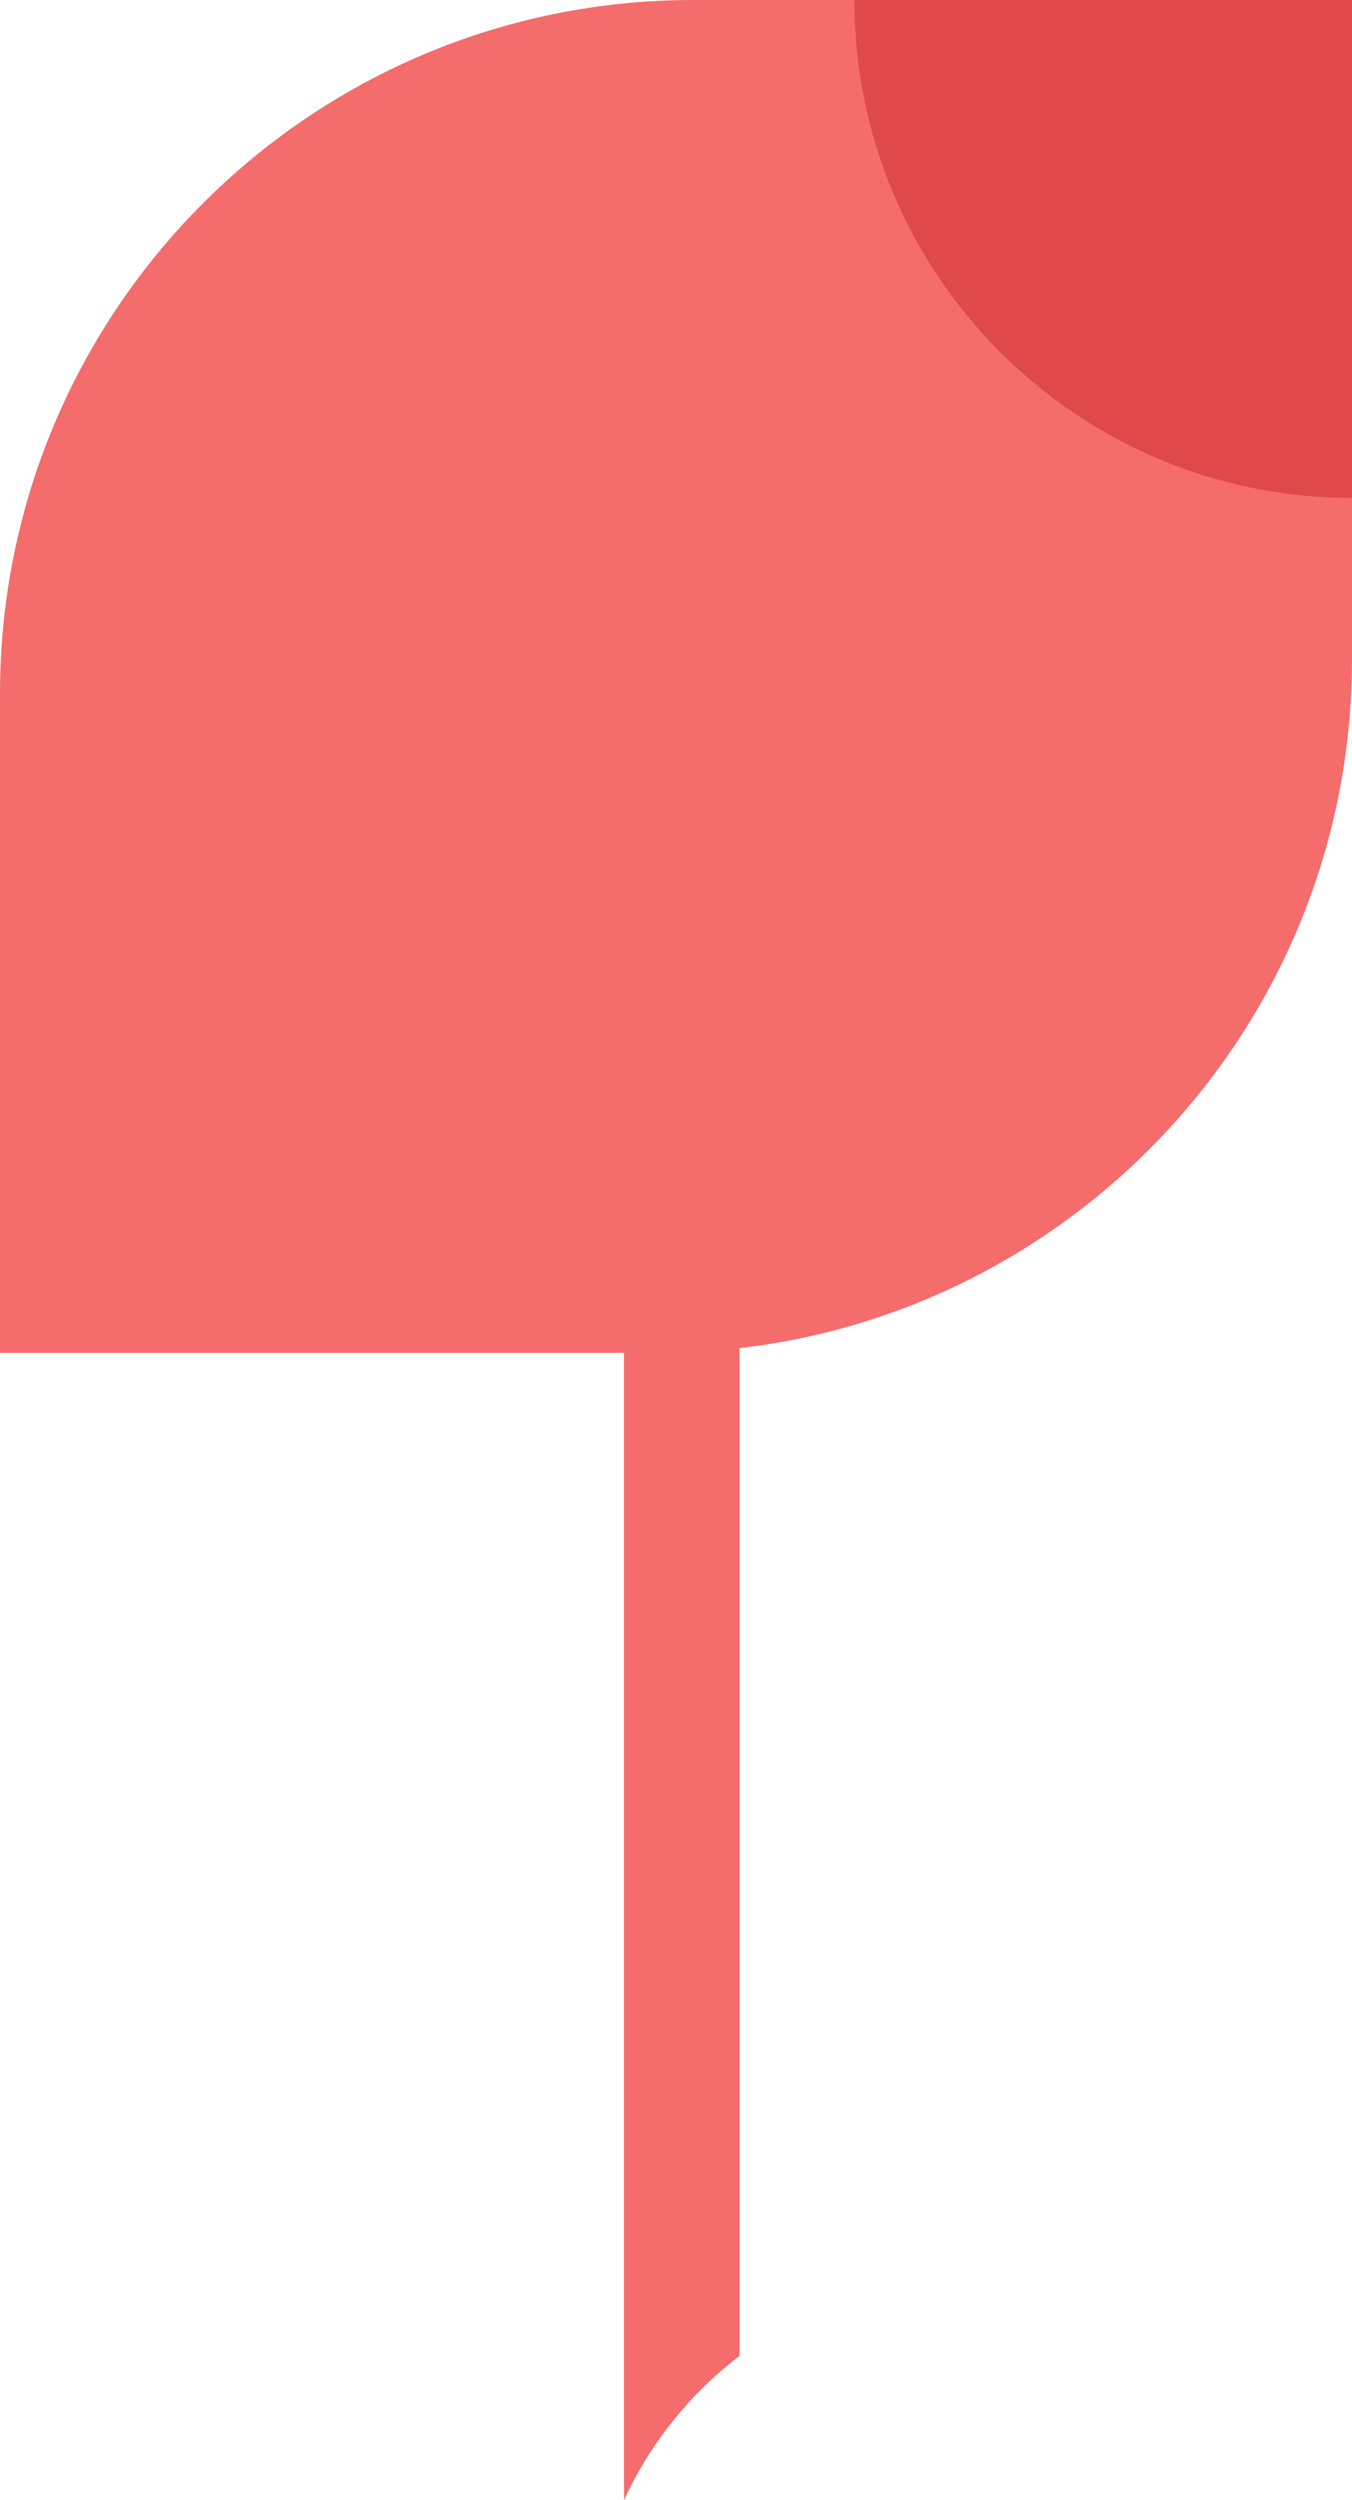 <svg viewBox="0 0 117 216.233" xmlns="http://www.w3.org/2000/svg" xmlns:xlink="http://www.w3.org/1999/xlink" width="117" height="216.233" fill="none" customFrame="#000000">
	<g id="组合 898">
		<path id="矢量 172" d="M64 38L54 38L54 216.233C56.27 211.294 59.725 207.011 64 203.749L64 38Z" fill="rgb(245,108,108)" fill-rule="evenodd" />
		<g id="组合 897">
			<path id="矩形 36" d="M60 0L117 0L117 57C117 90.137 90.137 117 57 117L0 117L0 60C0 26.863 26.863 0 60 0Z" fill="rgb(245,108,108)" fill-rule="evenodd" />
			<path id="矢量 173" d="M117 0L73.937 0C73.937 23.783 93.217 43.064 117 43.064L117 0Z" fill="rgb(224,73,73)" fill-rule="evenodd" />
		</g>
	</g>
</svg>
